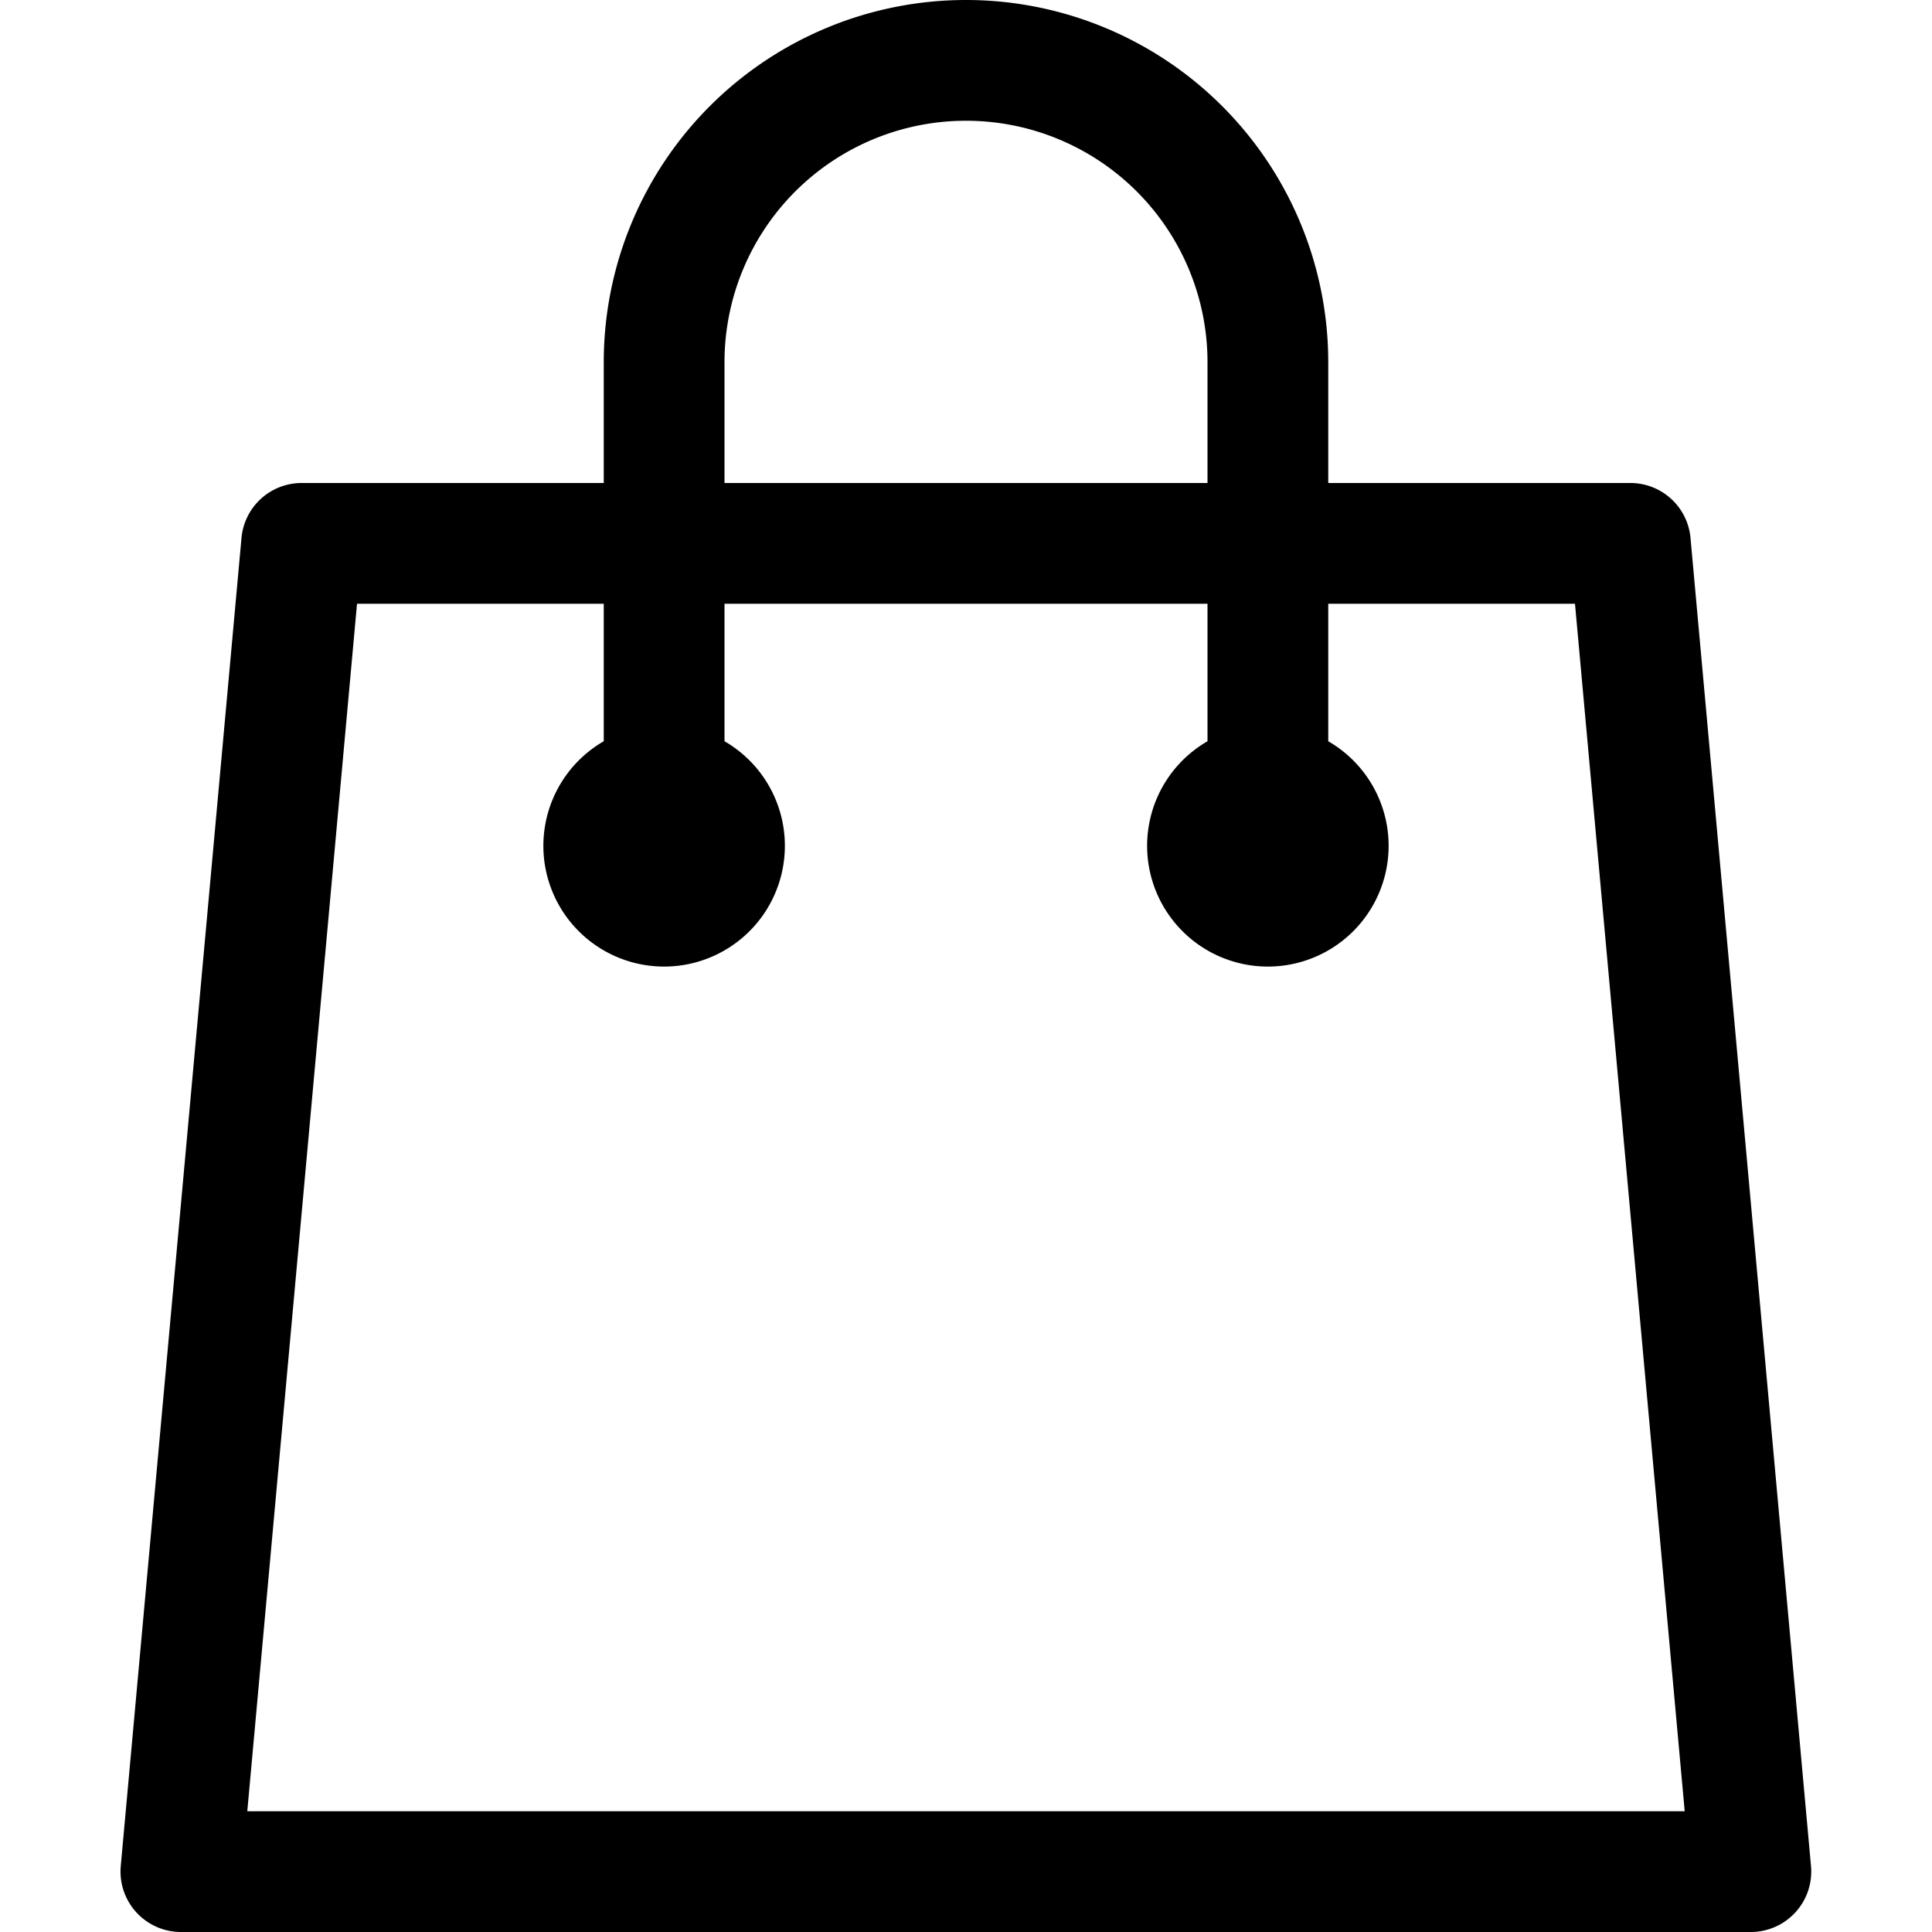 <svg xmlns="http://www.w3.org/2000/svg" xmlns:xlink="http://www.w3.org/1999/xlink" width="24" height="24" viewBox="0 0 24 24">
  <defs>
    <clipPath id="clip-path">
      <rect id="Rectangle_11" data-name="Rectangle 11" width="24" height="24" transform="translate(1280 80)" fill="#fff" stroke="#707070" stroke-width="1"/>
    </clipPath>
  </defs>
  <g id="Mask_Group_2" data-name="Mask Group 2" transform="translate(-1280 -80)" clip-path="url(#clip-path)">
    <g id="paper-bag" transform="translate(1280 80)">
      <g id="Bag">
        <g id="Group_517" data-name="Group 517">
          <path id="Path_652" data-name="Path 652" d="M21,6.682A.75.75,0,0,0,20.25,6H16.5V4.5a4.5,4.5,0,0,0-9,0V6H3.75A.75.75,0,0,0,3,6.682l-1.5,16.5A.751.751,0,0,0,2.25,24h19.5a.751.751,0,0,0,.747-.818ZM9,4.5a3,3,0,0,1,6,0V6H9Zm-5.928,18,1.363-15H7.5V9.208a1.5,1.5,0,1,0,1.5,0V7.5h6V9.208a1.5,1.5,0,1,0,1.5,0V7.5h3.065l1.363,15Z"/>
        </g>
      </g>
    </g>
  </g>
</svg>
